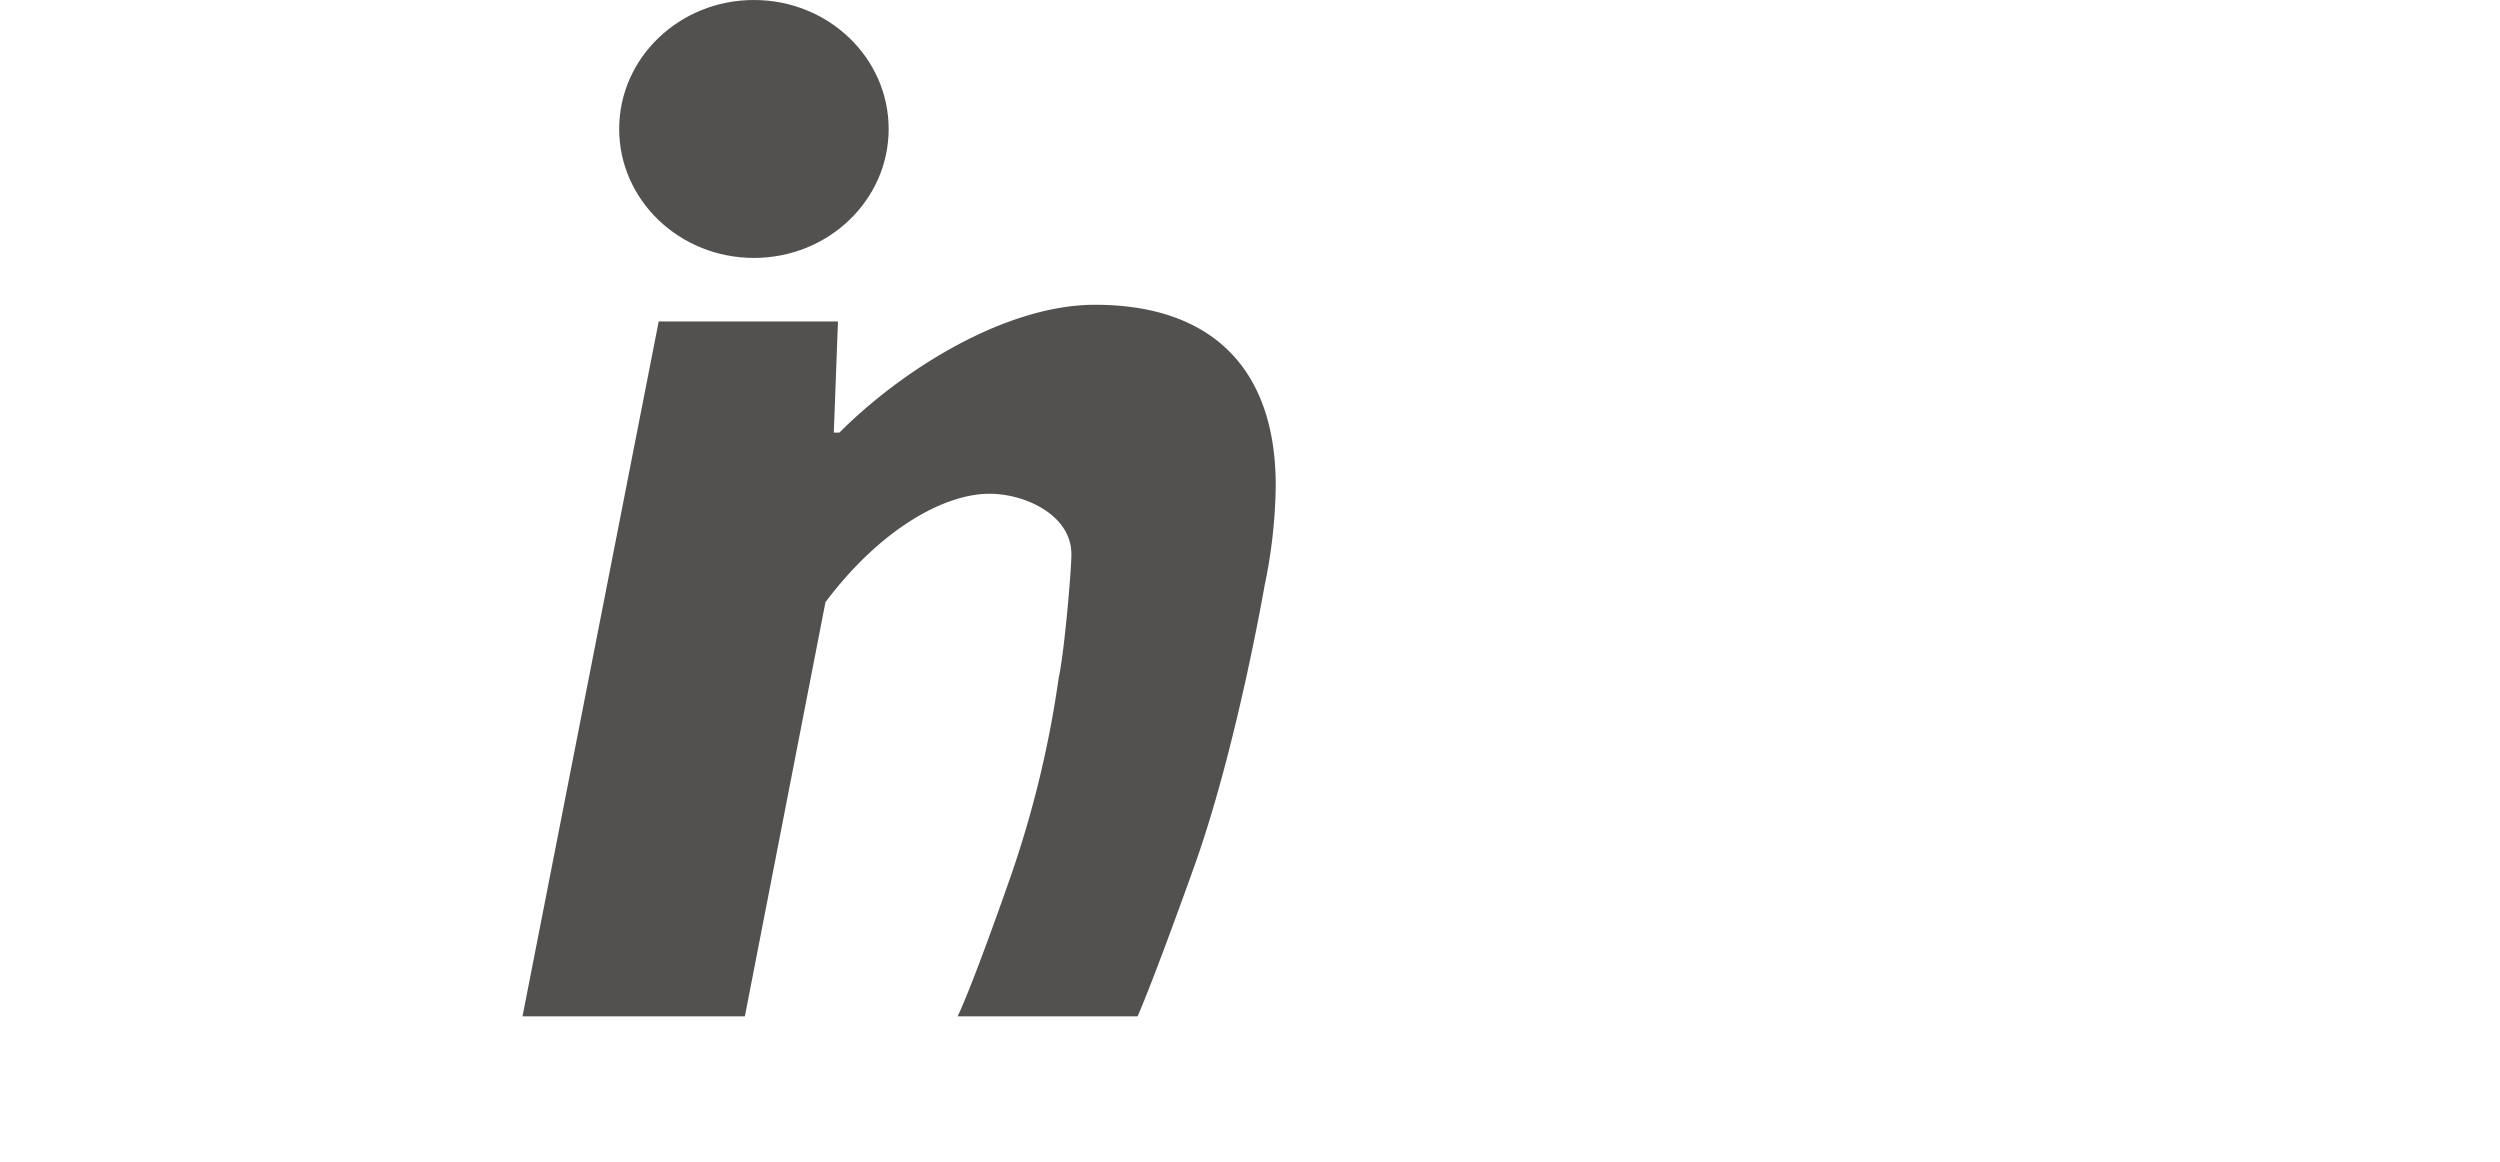 <svg xmlns="http://www.w3.org/2000/svg" width="649.414" height="301.76" viewBox="0 0 649.414 301.76">
  <g id="Logo_-_fin2u" data-name="Logo - fin2u" transform="translate(-147.158 -160)">
    <path id="Pfad_3" data-name="Pfad 3" d="M2.888,0h57.76L81.586-107.578c14.079-18.772,30.685-28.158,42.6-28.158,9.386,0,21.284,5.594,21.284,15.7,0,4.332-1.853,25.638-3.3,32.136a274.091,274.091,0,0,1-13,53.067C118.991-5.87,115.912,0,115.912,0H162.67s3.7-8.16,14.712-38.926,18.279-72.984,18.279-72.984A133.22,133.22,0,0,0,198.55-137.9c0-31.046-17.328-46.93-46.93-46.93-23.1,0-49.818,16.606-66.424,33.212H83.752l1.083-28.88H38.266Z" transform="translate(280 424)" fill="#52514f"/>
    <ellipse id="Ellipse_1" data-name="Ellipse 1" cx="35" cy="33.5" rx="35" ry="33.5" transform="translate(308 160)" fill="#52514f"/>
  </g>
</svg>
